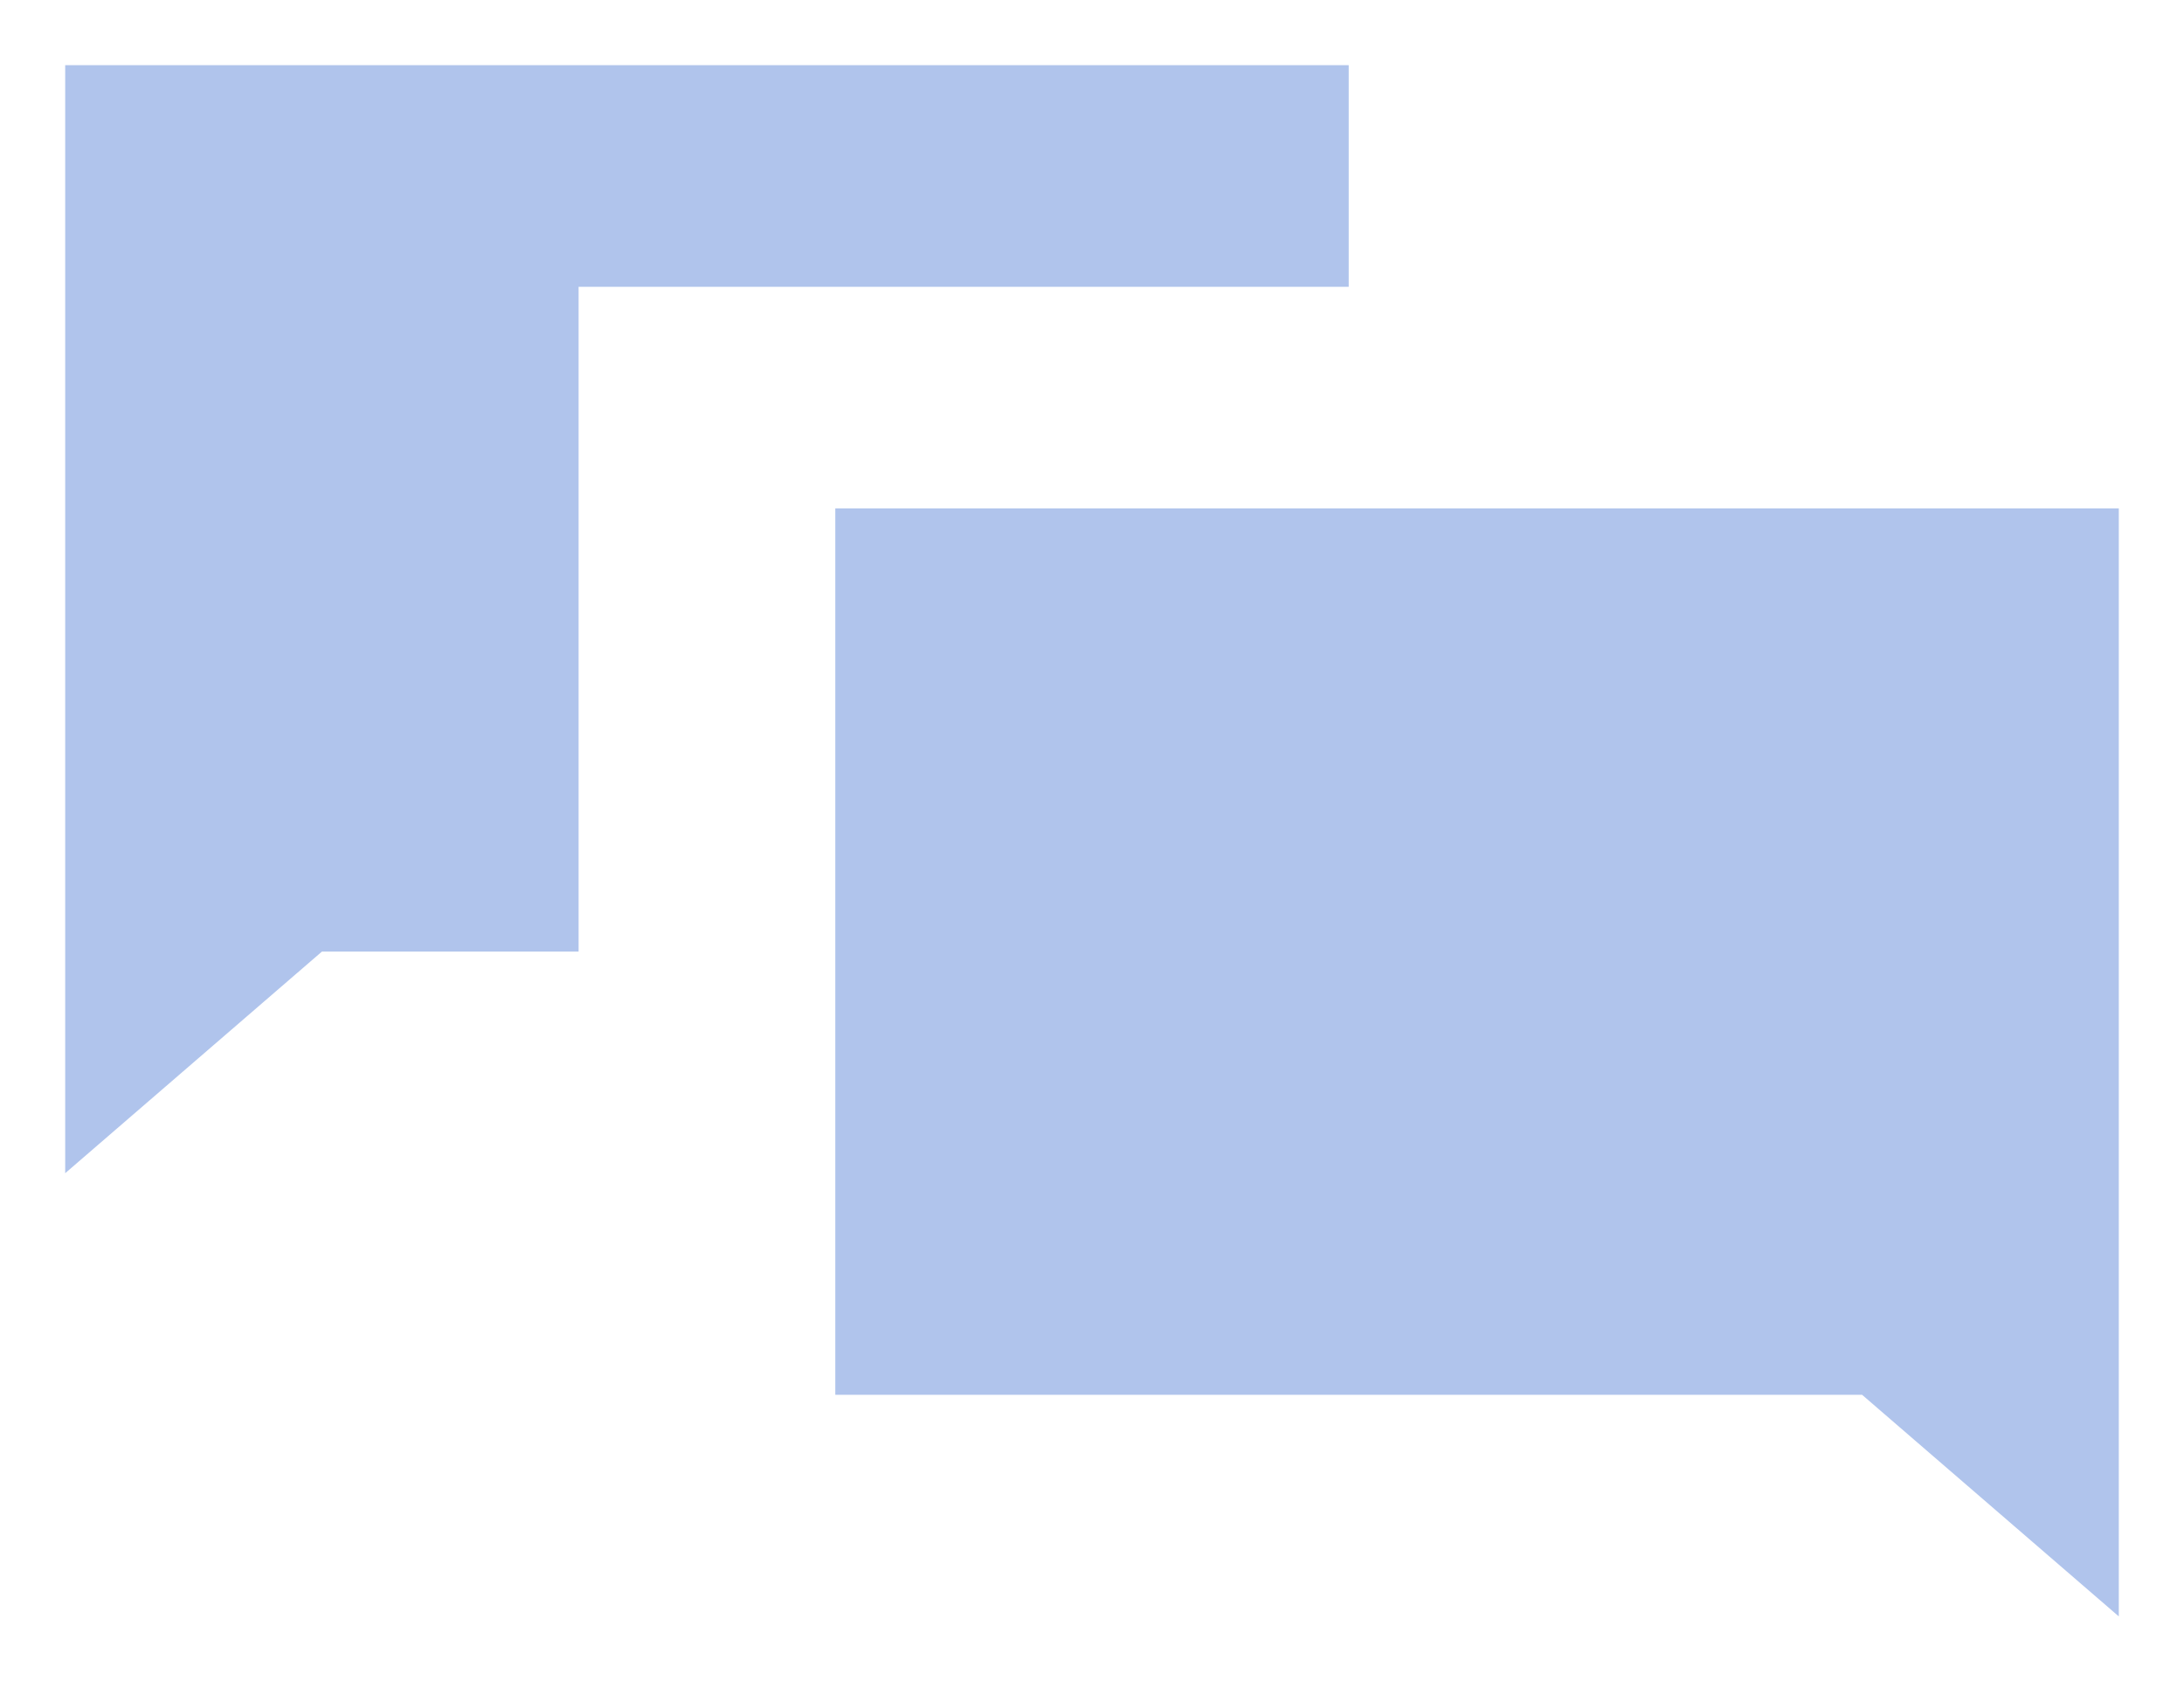 <svg width="134" height="104" viewBox="0 0 134 104" fill="none" xmlns="http://www.w3.org/2000/svg">
<g filter="url(#filter0_d_16_23)">
<path d="M4 0V67.973L19.75 54.379H35.5V13.595H82.75V0H4ZM51.25 27.189V81.568H114.25L130 95.163V27.189H51.25Z" fill="#B0C4EC"/>
</g>
<defs>
<filter id="filter0_d_16_23" x="0" y="0" width="134" height="103.163" filterUnits="userSpaceOnUse" color-interpolation-filters="sRGB">
<feFlood flood-opacity="0" result="BackgroundImageFix"/>
<feColorMatrix in="SourceAlpha" type="matrix" values="0 0 0 0 0 0 0 0 0 0 0 0 0 0 0 0 0 0 127 0" result="hardAlpha"/>
<feOffset dy="4"/>
<feGaussianBlur stdDeviation="2"/>
<feComposite in2="hardAlpha" operator="out"/>
<feColorMatrix type="matrix" values="0 0 0 0 0 0 0 0 0 0 0 0 0 0 0 0 0 0 0.25 0"/>
<feBlend mode="normal" in2="BackgroundImageFix" result="effect1_dropShadow_16_23"/>
<feBlend mode="normal" in="SourceGraphic" in2="effect1_dropShadow_16_23" result="shape"/>
</filter>
</defs>
</svg>

